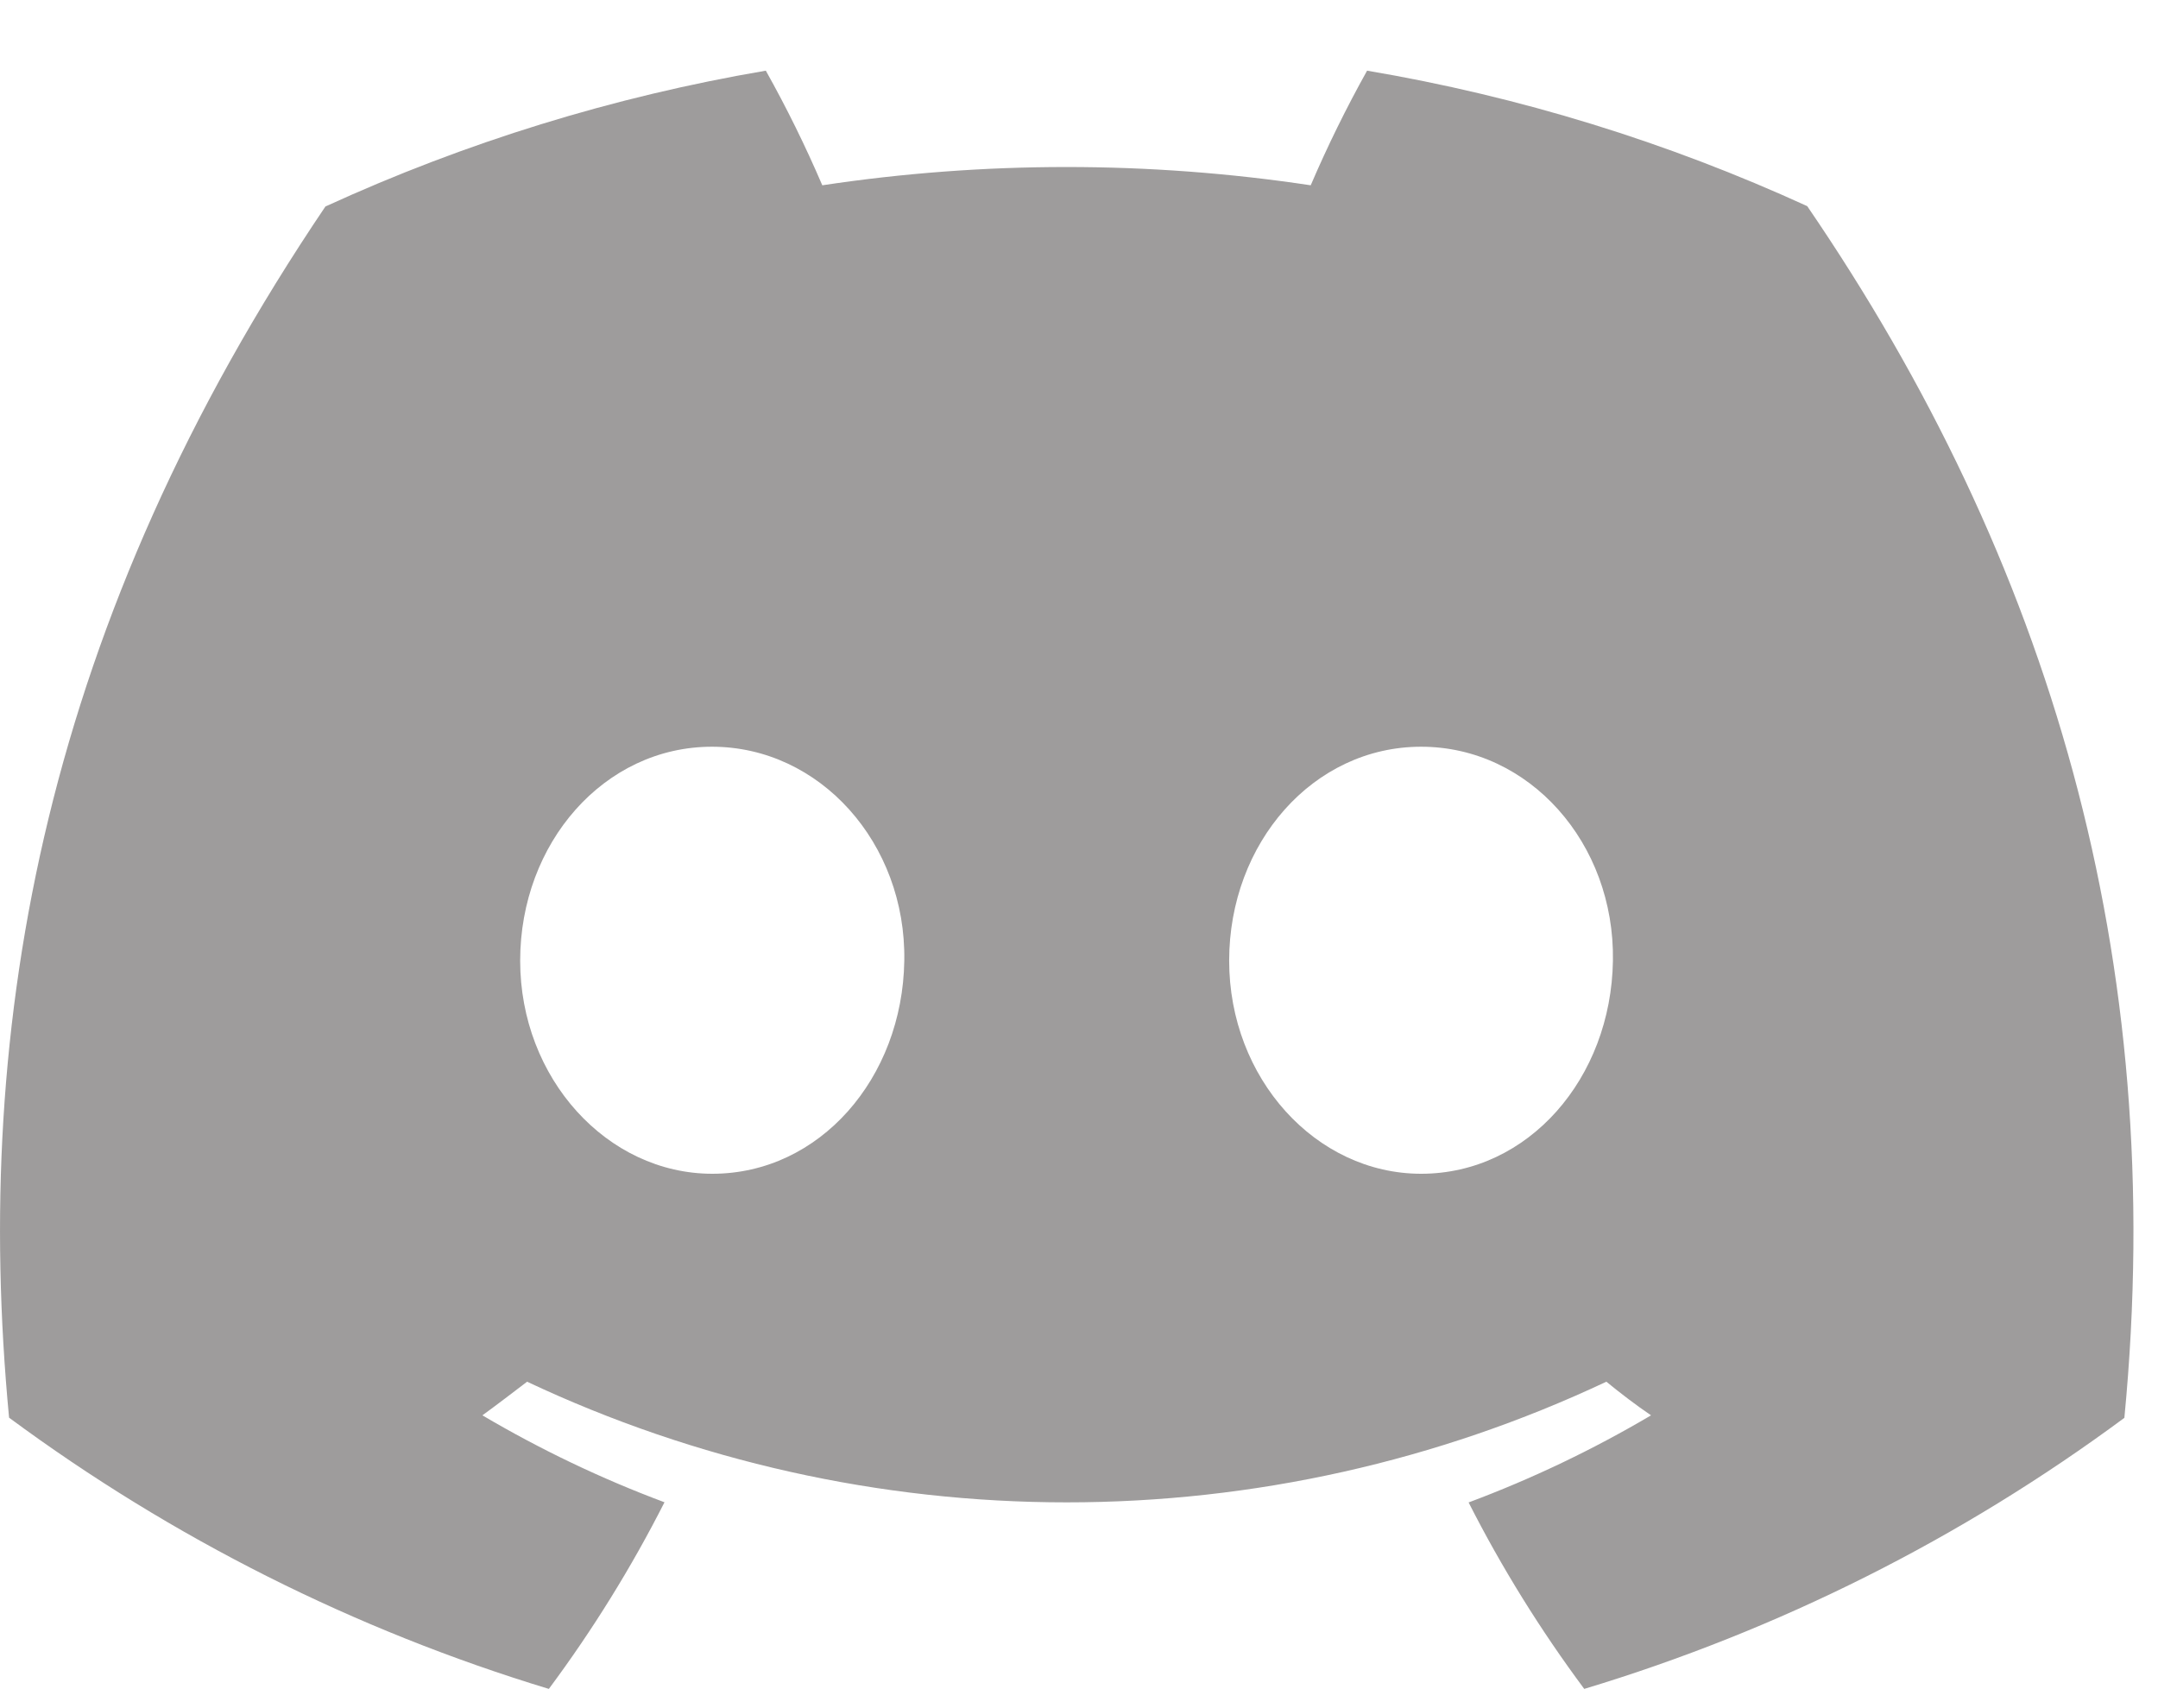 <svg width="24" height="19" viewBox="0 0 24 19" fill="none" xmlns="http://www.w3.org/2000/svg">
<path d="M20.099 2.293C18.54 1.579 16.895 1.072 15.204 0.786C14.973 1.2 14.764 1.625 14.577 2.061C12.776 1.79 10.945 1.79 9.145 2.061C8.958 1.625 8.749 1.2 8.517 0.786C6.826 1.074 5.179 1.582 3.619 2.297C0.521 6.885 -0.319 11.358 0.101 15.769C1.915 17.11 3.946 18.131 6.104 18.786C6.591 18.131 7.021 17.437 7.39 16.71C6.688 16.448 6.011 16.124 5.365 15.743C5.535 15.619 5.701 15.492 5.862 15.369C7.739 16.253 9.789 16.711 11.864 16.711C13.938 16.711 15.988 16.253 17.865 15.369C18.028 15.502 18.194 15.629 18.362 15.743C17.715 16.125 17.037 16.449 16.333 16.712C16.702 17.439 17.133 18.132 17.619 18.786C19.78 18.134 21.812 17.114 23.626 15.771C24.119 10.656 22.785 6.223 20.099 2.293ZM7.922 13.056C6.752 13.056 5.785 11.994 5.785 10.686C5.785 9.378 6.718 8.306 7.918 8.306C9.118 8.306 10.078 9.378 10.057 10.686C10.037 11.994 9.115 13.056 7.922 13.056ZM15.805 13.056C14.633 13.056 13.67 11.994 13.67 10.686C13.67 9.378 14.603 8.306 15.805 8.306C17.007 8.306 17.959 9.378 17.938 10.686C17.918 11.994 16.998 13.056 15.805 13.056Z" fill="#9E9C9C"/>
</svg>
